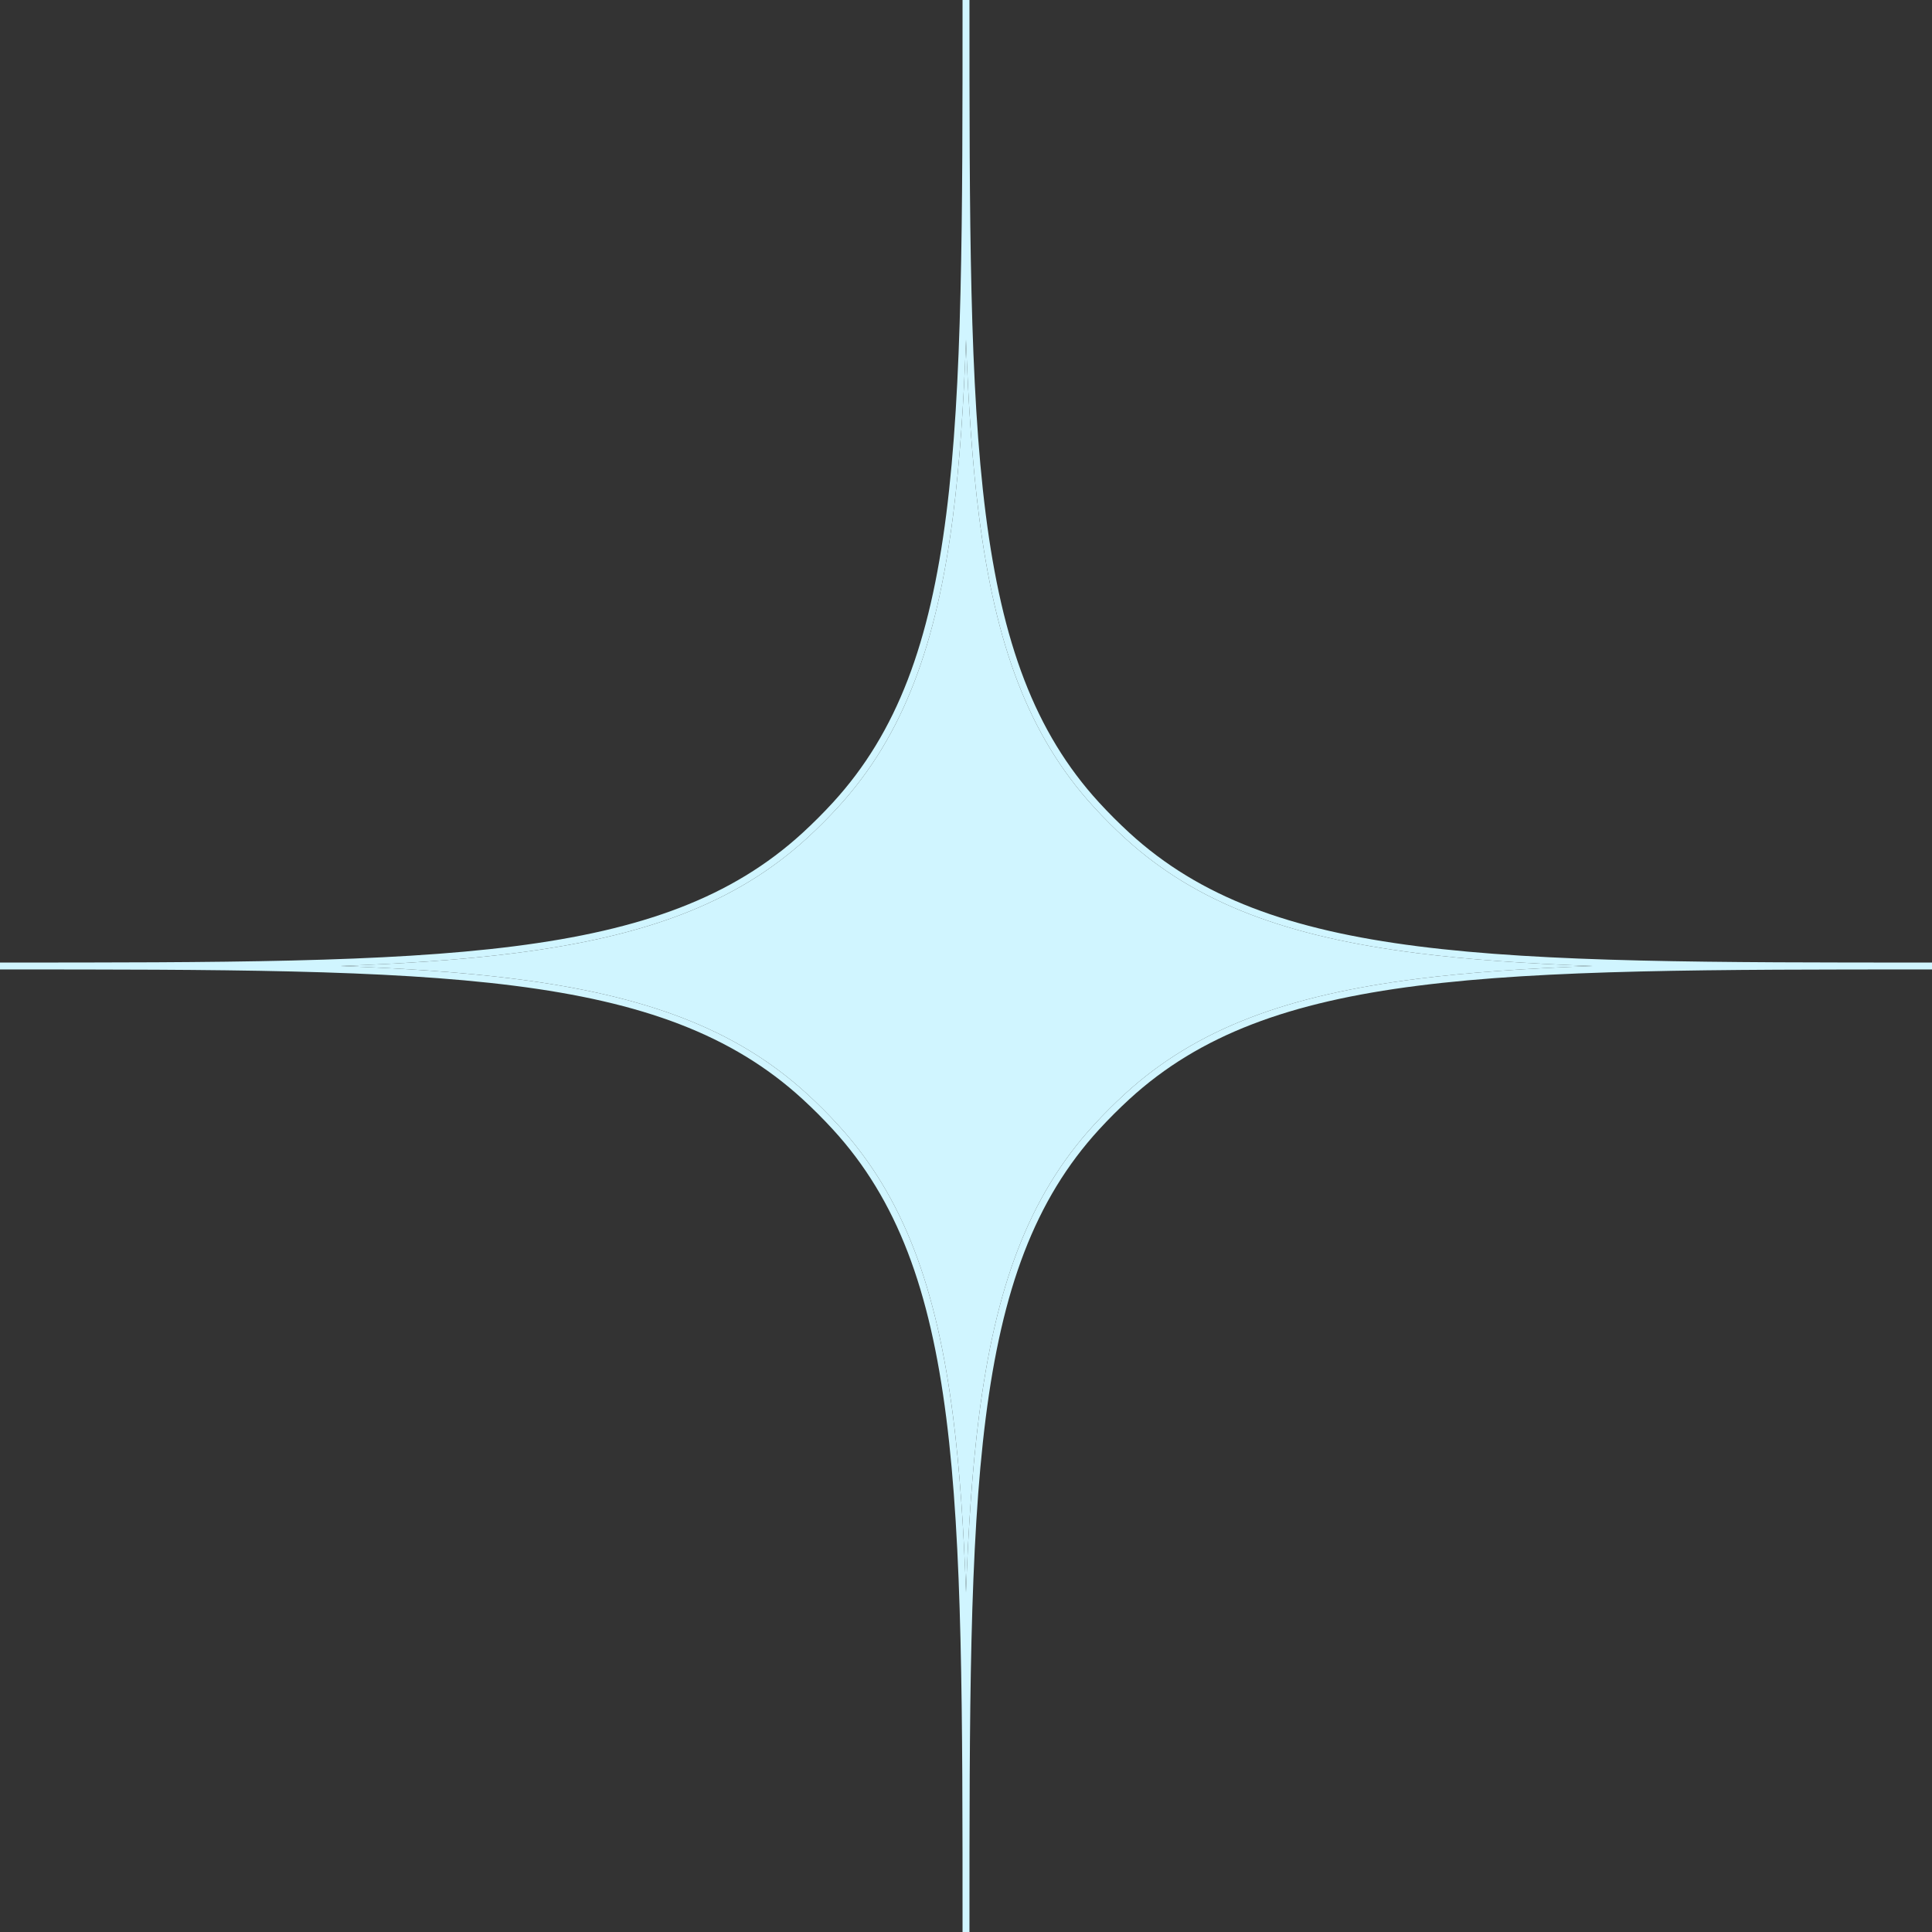 <svg width="66" height="66" viewBox="0 0 66 66" fill="none" xmlns="http://www.w3.org/2000/svg">
<rect x="0" y="0" width="66" height="66" fill="#333333" stroke="none"/>
<path fill-rule="evenodd" clip-rule="evenodd" d="M32.326 17.565C32.882 13.194 32.882 7.546 32.882 0H33.118C33.118 7.546 33.118 13.194 33.674 17.565C34.23 21.932 35.339 25.007 37.546 27.415C37.877 27.776 38.224 28.123 38.585 28.454C40.993 30.661 44.068 31.77 48.435 32.326C52.806 32.882 58.454 32.882 66 32.882V33.118C58.454 33.118 52.806 33.118 48.435 33.674C44.068 34.23 40.993 35.339 38.585 37.546C38.224 37.877 37.877 38.224 37.546 38.585C35.339 40.993 34.23 44.068 33.674 48.435C33.118 52.806 33.118 58.454 33.118 66H32.882C32.882 58.454 32.882 52.806 32.326 48.435C31.77 44.068 30.661 40.993 28.454 38.585C28.123 38.224 27.776 37.877 27.415 37.546C25.007 35.339 21.932 34.23 17.565 33.674C13.194 33.118 7.546 33.118 0 33.118V32.882C7.546 32.882 13.194 32.882 17.565 32.326C21.932 31.77 25.007 30.661 27.415 28.454C27.776 28.123 28.123 27.776 28.454 27.415C30.661 25.007 31.77 21.932 32.326 17.565ZM11.604 33C13.836 33.08 15.82 33.215 17.594 33.44C21.986 33.999 25.116 35.119 27.574 37.372C27.941 37.708 28.292 38.059 28.628 38.426C30.881 40.884 32.001 44.014 32.56 48.406C32.785 50.18 32.92 52.164 33 54.396C33.08 52.164 33.215 50.18 33.44 48.406C33.999 44.014 35.119 40.884 37.372 38.426C37.708 38.059 38.059 37.708 38.426 37.372C40.884 35.119 44.014 33.999 48.406 33.44C50.18 33.215 52.164 33.08 54.396 33C52.164 32.92 50.18 32.785 48.406 32.56C44.014 32.001 40.884 30.881 38.426 28.628C38.059 28.292 37.708 27.941 37.372 27.574C35.119 25.116 33.999 21.986 33.44 17.594C33.215 15.82 33.08 13.836 33 11.604C32.92 13.836 32.785 15.82 32.56 17.594C32.001 21.986 30.881 25.116 28.628 27.574C28.292 27.941 27.941 28.292 27.574 28.628C25.116 30.881 21.986 32.001 17.594 32.56C15.82 32.785 13.836 32.92 11.604 33Z" fill="#D0F5FF"/>
<path d="M17.594 33.44C15.82 33.215 13.836 33.08 11.604 33C13.836 32.92 15.82 32.785 17.594 32.56C21.986 32.001 25.116 30.881 27.574 28.628C27.941 28.292 28.292 27.941 28.628 27.574C30.881 25.116 32.001 21.986 32.56 17.594C32.785 15.82 32.92 13.836 33 11.604C33.08 13.836 33.215 15.82 33.44 17.594C33.999 21.986 35.119 25.116 37.372 27.574C37.708 27.941 38.059 28.292 38.426 28.628C40.884 30.881 44.014 32.001 48.406 32.56C50.18 32.785 52.164 32.92 54.396 33C52.164 33.08 50.18 33.215 48.406 33.44C44.014 33.999 40.884 35.119 38.426 37.372C38.059 37.708 37.708 38.059 37.372 38.426C35.119 40.884 33.999 44.014 33.44 48.406C33.215 50.18 33.08 52.164 33 54.396C32.92 52.164 32.785 50.18 32.56 48.406C32.001 44.014 30.881 40.884 28.628 38.426C28.292 38.059 27.941 37.708 27.574 37.372C25.116 35.119 21.986 33.999 17.594 33.44Z" fill="#D0F5FF"/>
</svg>
